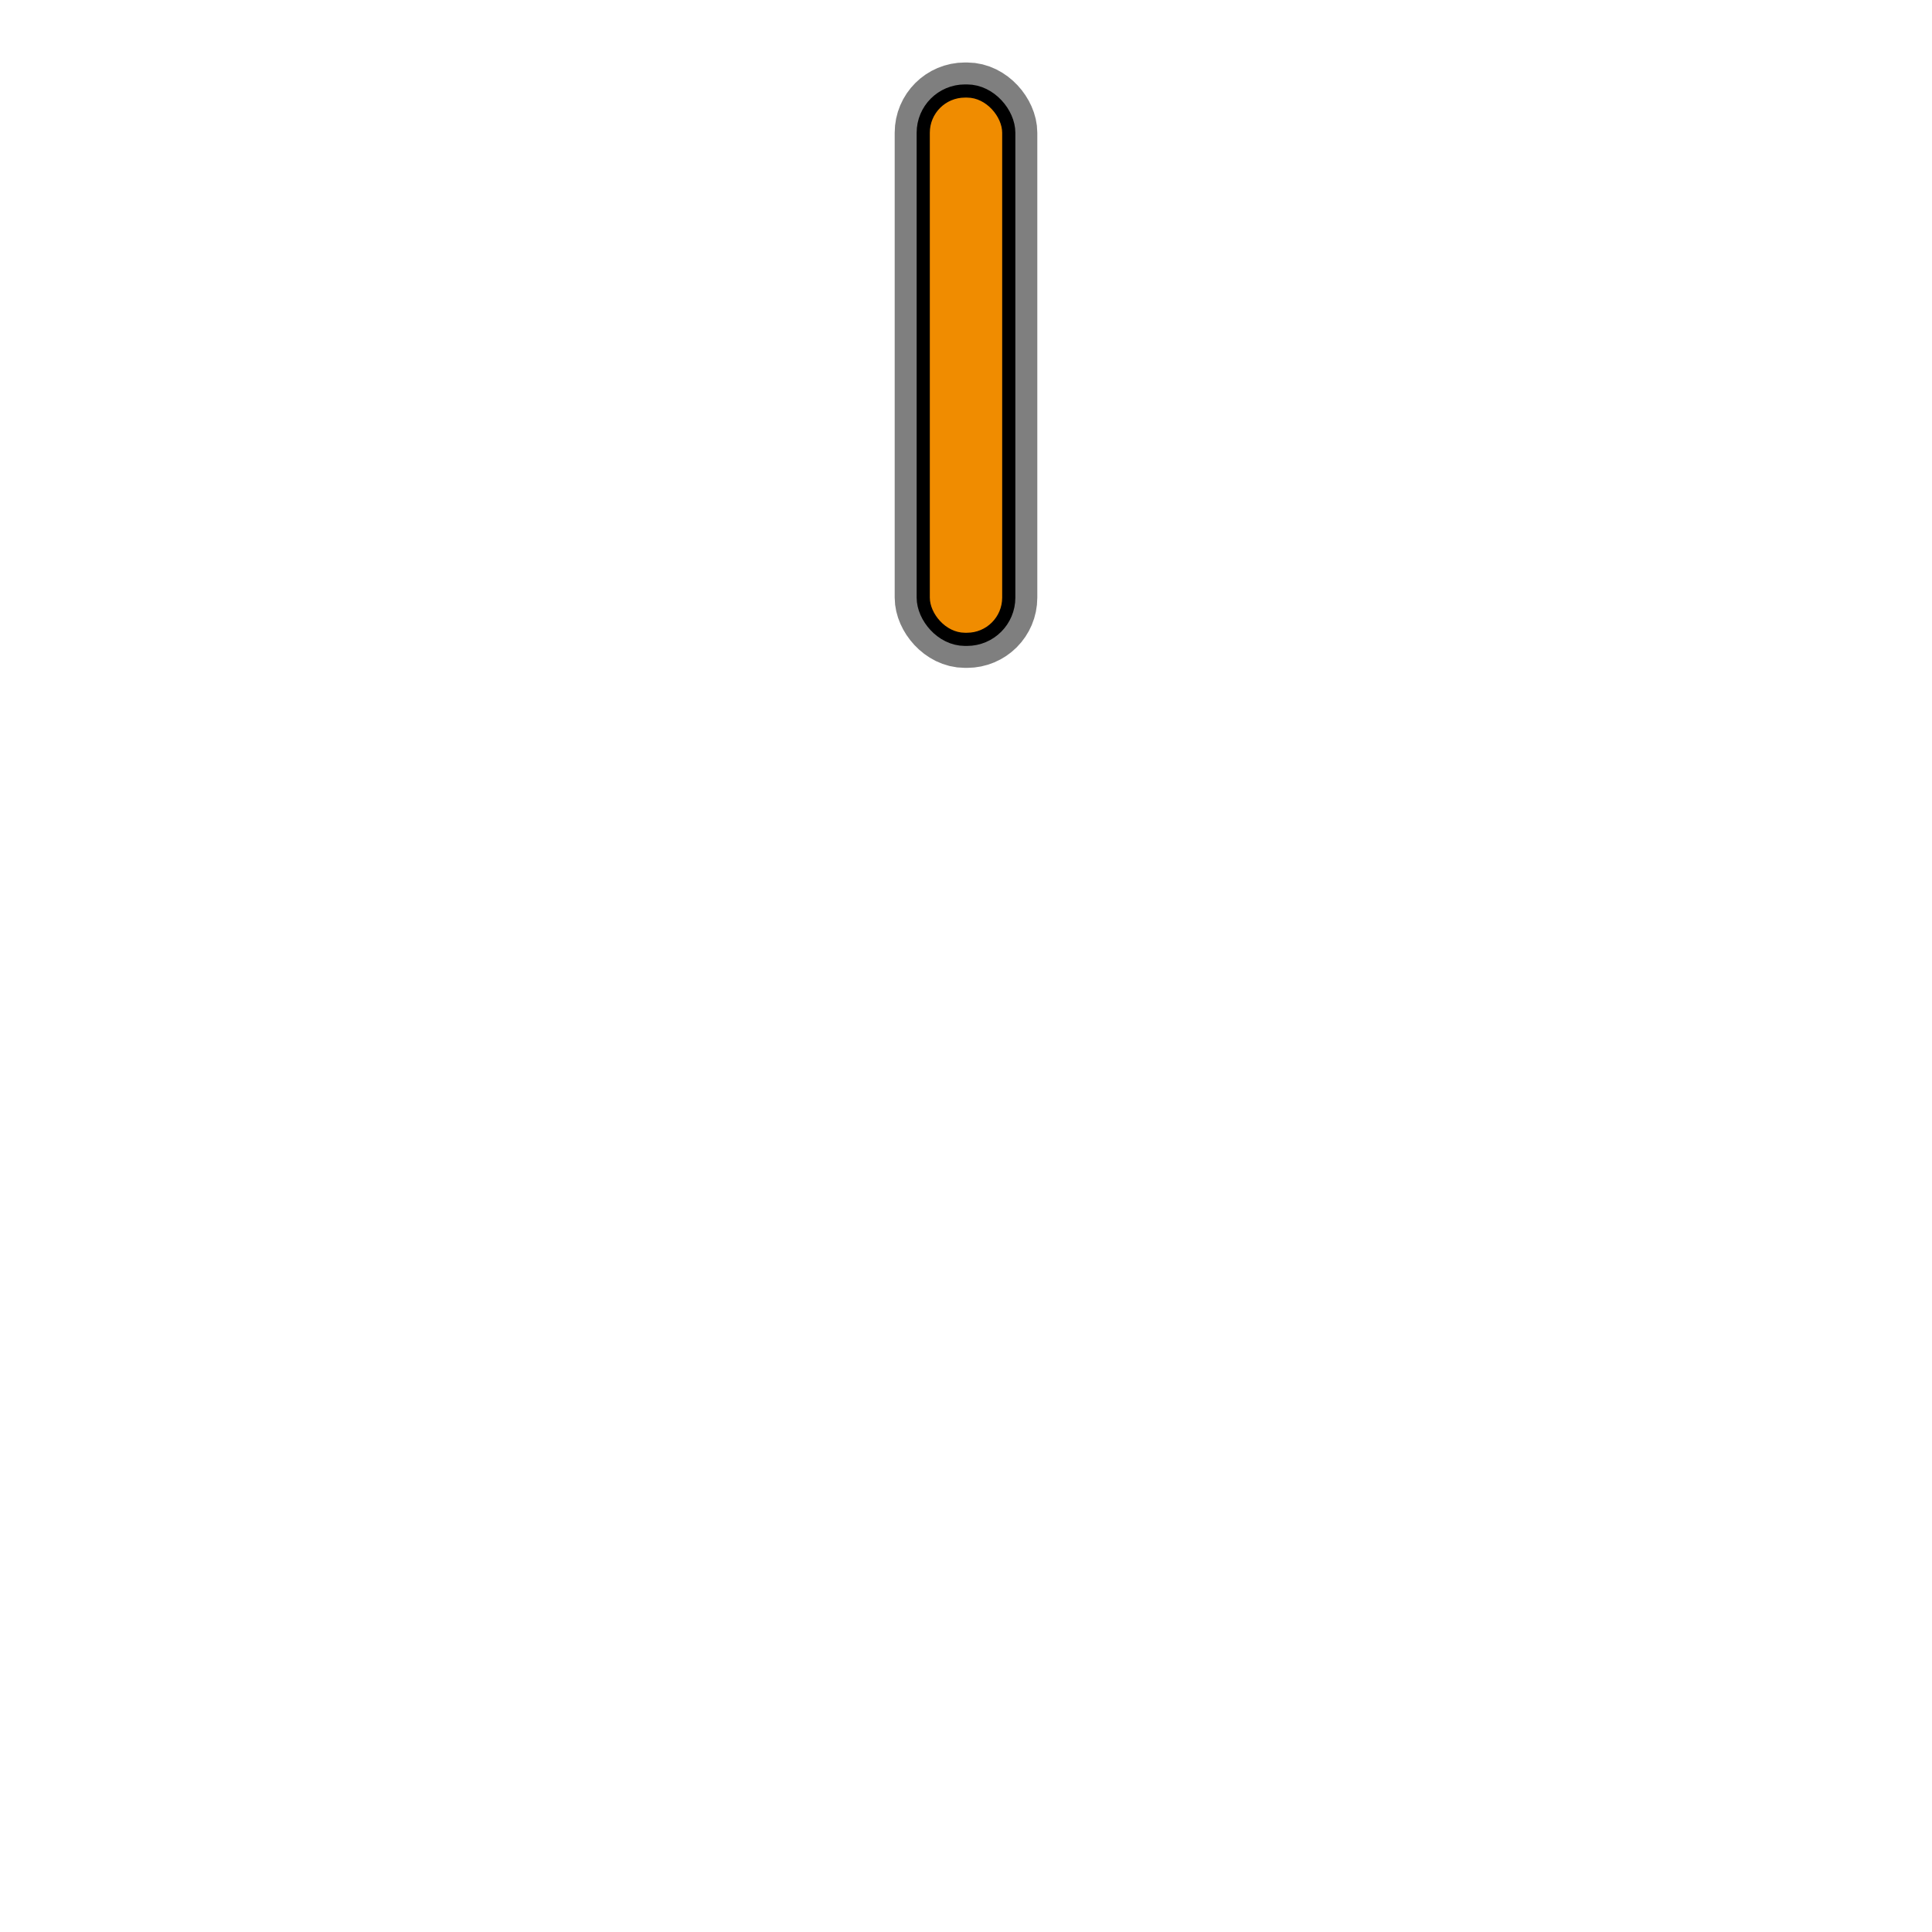 <svg xmlns="http://www.w3.org/2000/svg" xmlns:svg="http://www.w3.org/2000/svg" id="svg12" width="110" height="110" version="1.1"><rect id="rect929-7-3" width="4.12" height="30.469" x="52.94" y="5.557" rx="2" style="fill:none;fill-opacity:1;stroke:#000;stroke-width:4;stroke-linecap:round;stroke-linejoin:round;stroke-miterlimit:4;stroke-dasharray:none;stroke-opacity:.5"/><rect style="fill:none;fill-opacity:1;stroke:#000;stroke-width:1.5;stroke-linecap:round;stroke-linejoin:round;stroke-miterlimit:4;stroke-dasharray:none;stroke-opacity:1" id="rect929-7" width="4.12" height="30.469" x="52.94" y="5.557" rx="2"/><rect id="rect929" width="4.12" height="30.469" x="52.94" y="5.557" rx="2" style="fill:#f08c00;fill-opacity:1;stroke:none;stroke-width:2;stroke-linecap:round;stroke-linejoin:round;stroke-miterlimit:4;stroke-dasharray:none;stroke-opacity:.597"/></svg>
